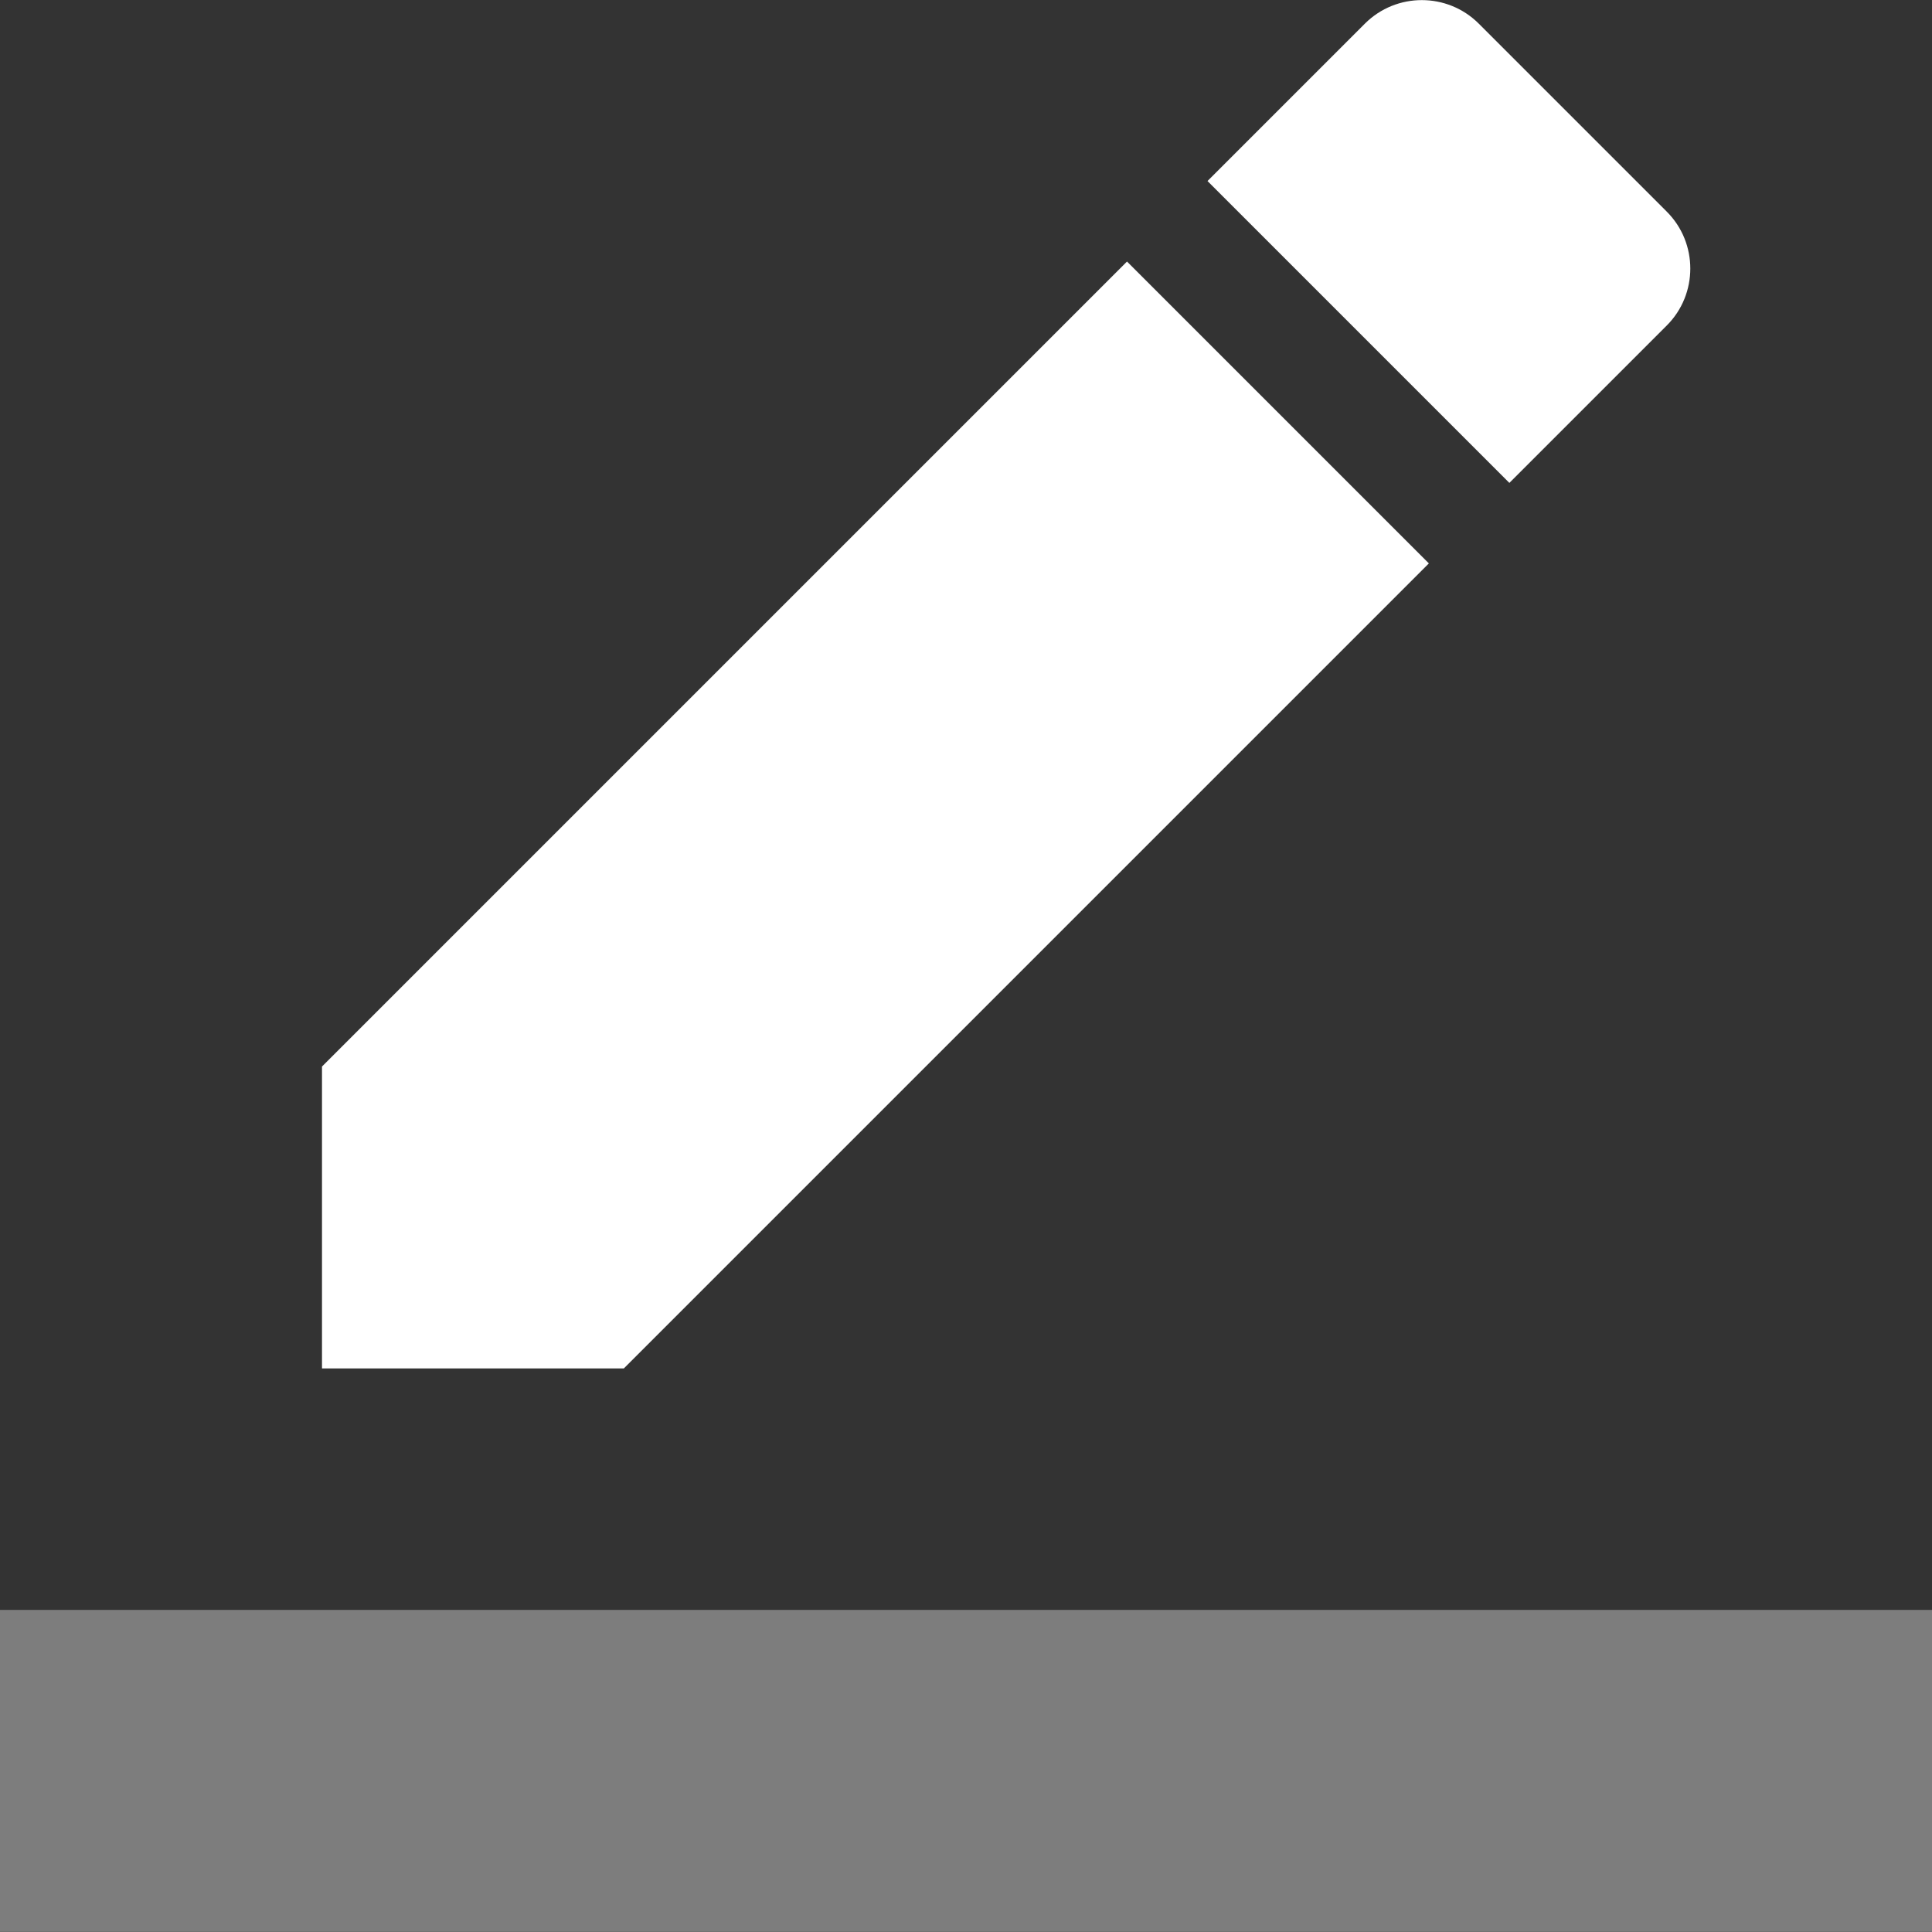 <svg xmlns="http://www.w3.org/2000/svg" xmlns:xlink="http://www.w3.org/1999/xlink" version="1.1" style="enable-background:new 0 0 512 512;" xml:space="preserve" width="512" height="512"><rect width="100%" height="100%" fill="#333333" stroke="none"/><rect id="backgroundrect" width="100%" height="100%" x="0" y="0" fill="none" stroke="none"/>

















<g class="currentLayer" style=""><title>Layer 1</title><g id="svg_1" class="" fill="#ffffff" fill-opacity="1">
	<g id="svg_2" fill="#ffffff" fill-opacity="1">
		<g id="svg_3" fill="#ffffff" fill-opacity="1">
			<polygon points="85.333,282.64 85.333,362.64 165.333,362.64 378.667,149.307 298.667,69.307    " id="svg_4" fill="#ffffff" fill-opacity="1"/>
			<path d="M441.707,56.08L391.893,6.267c-8.32-8.32-21.867-8.32-30.187,0L320,47.973l80,80l41.707-41.707     C450.027,77.947,450.027,64.4,441.707,56.08z" id="svg_5" fill="#ffffff" fill-opacity="1"/>
		</g>
	</g>
</g><g id="svg_6" class="selected" fill="#ffffff" fill-opacity="1">
	<g style="opacity:0.36;" id="svg_7" fill="#ffffff" fill-opacity="1">
		<rect y="426.64" width="512" height="85.333" id="svg_8" fill="#ffffff" fill-opacity="1"/>
	</g>
</g><g id="svg_9">
</g><g id="svg_10">
</g><g id="svg_11">
</g><g id="svg_12">
</g><g id="svg_13">
</g><g id="svg_14">
</g><g id="svg_15">
</g><g id="svg_16">
</g><g id="svg_17">
</g><g id="svg_18">
</g><g id="svg_19">
</g><g id="svg_20">
</g><g id="svg_21">
</g><g id="svg_22">
</g><g id="svg_23">
</g></g></svg>